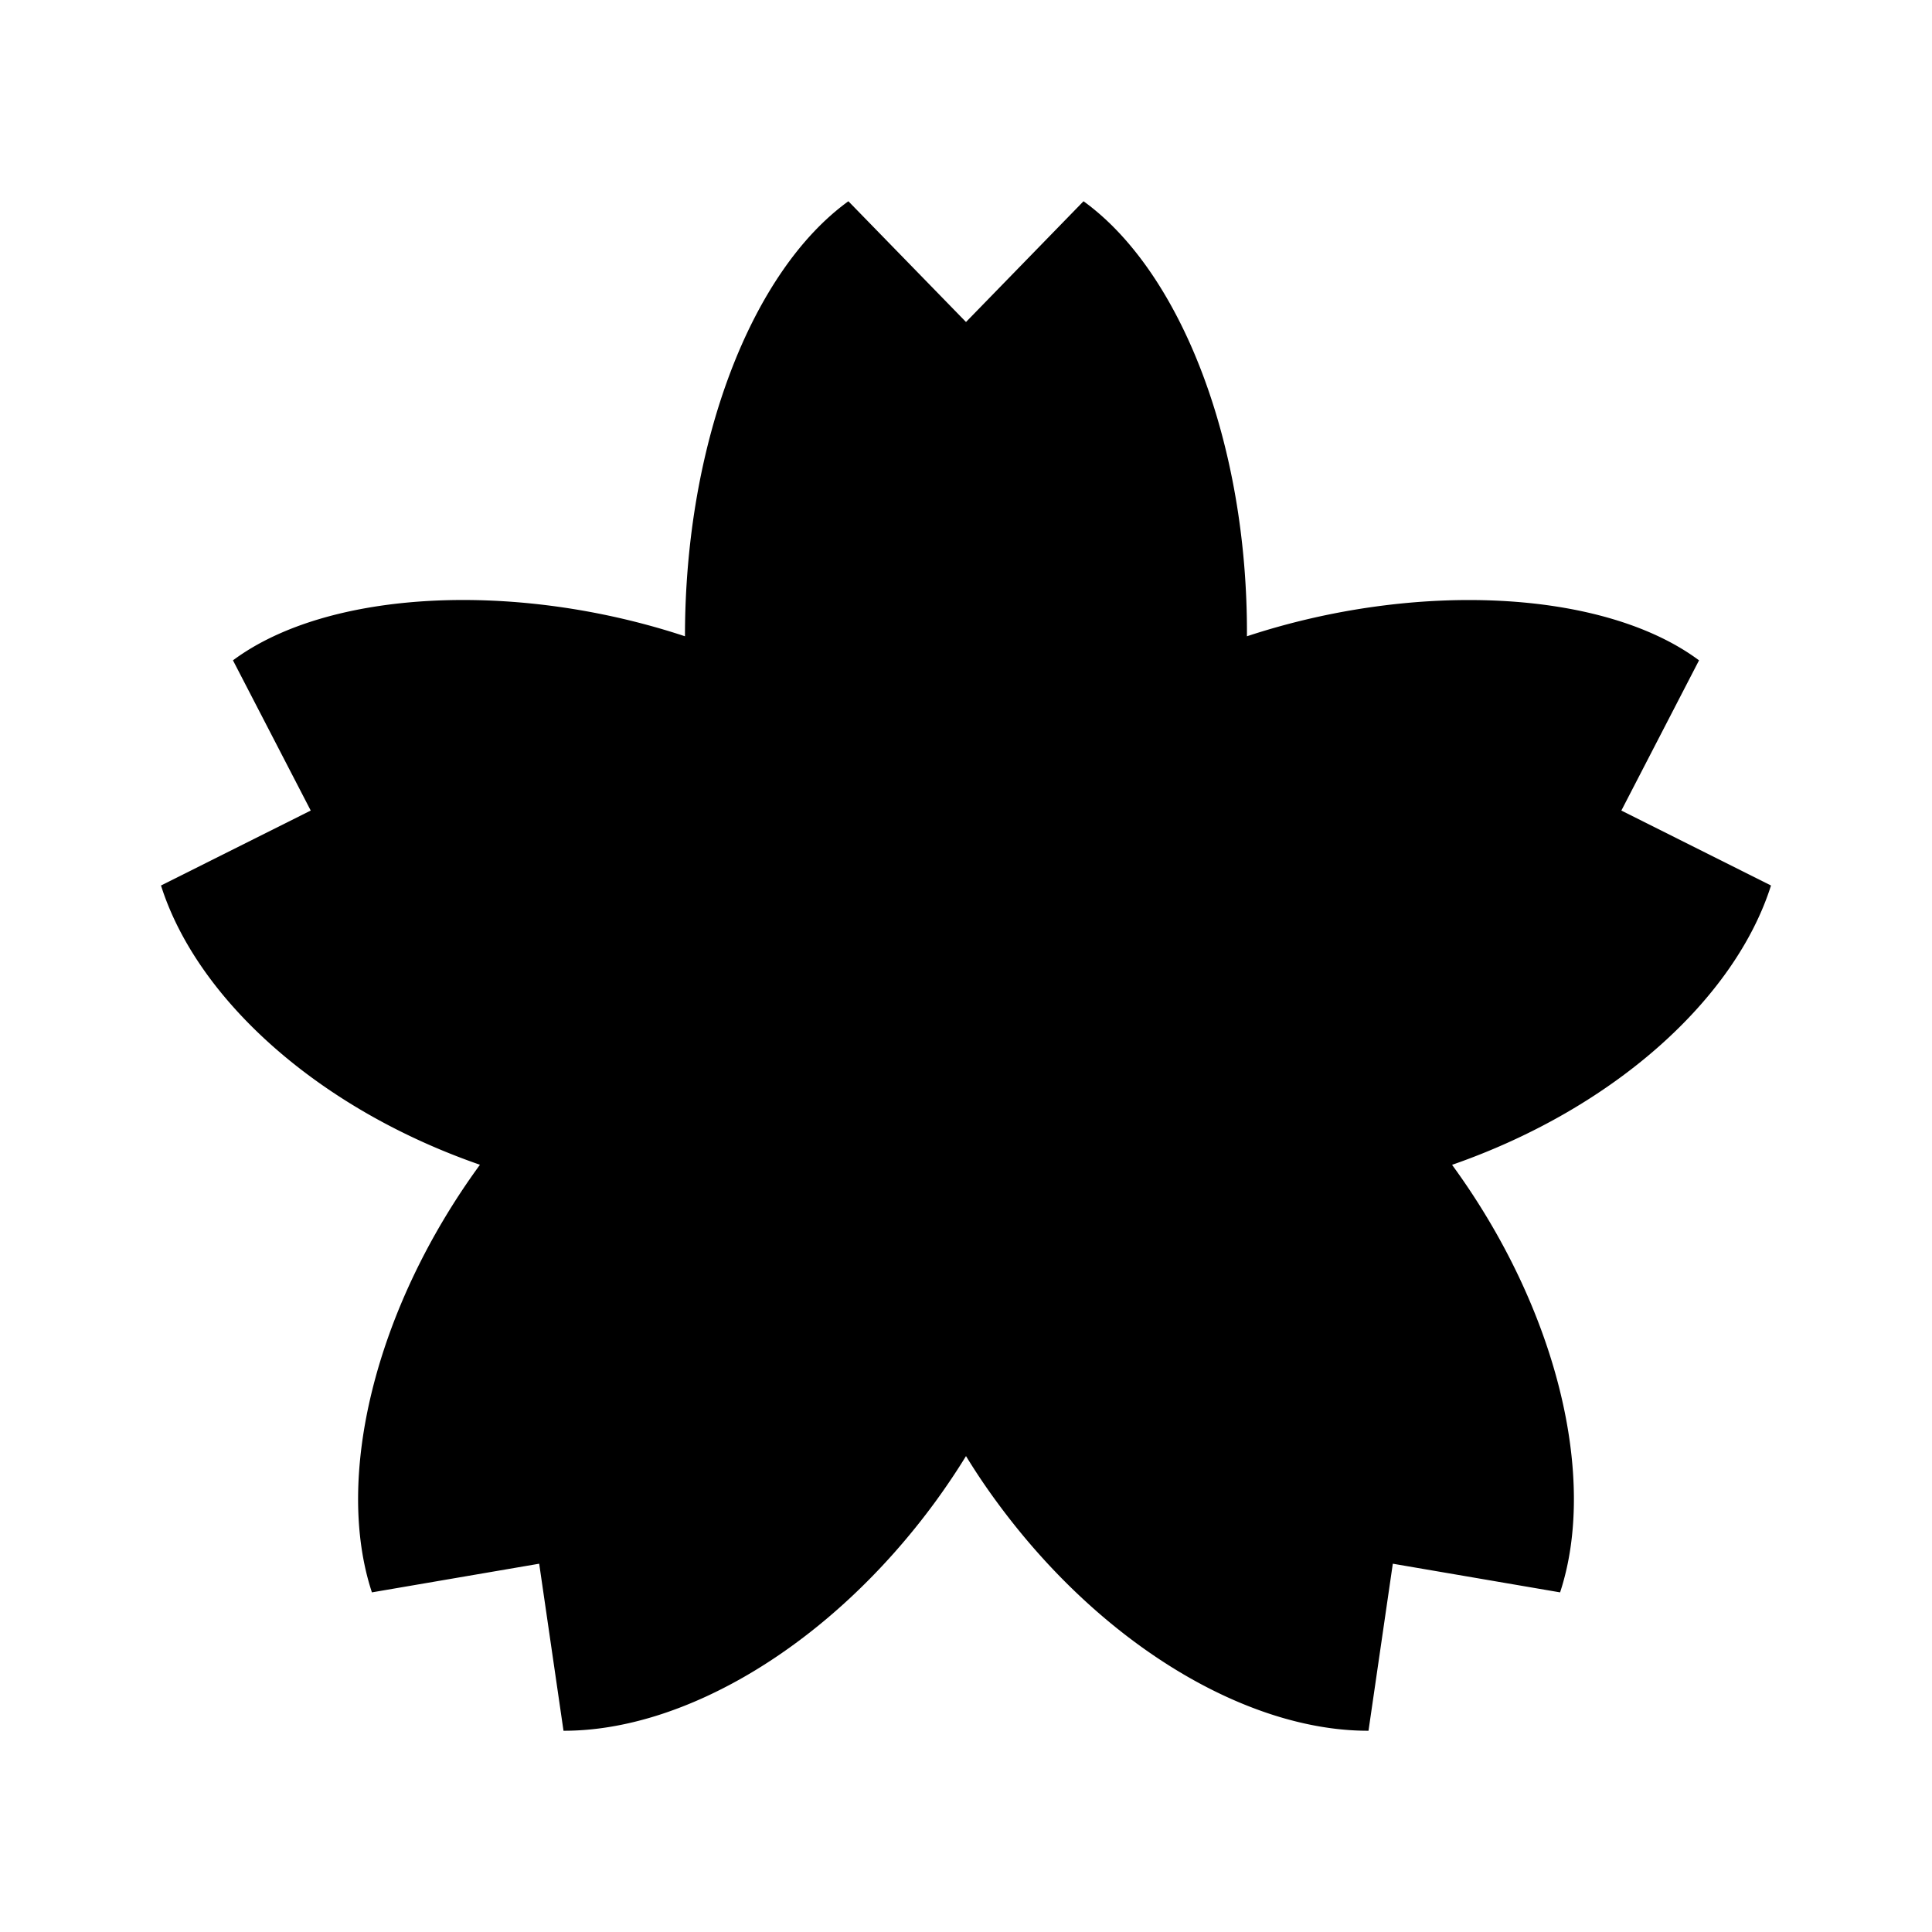 <svg xmlns="http://www.w3.org/2000/svg" viewBox="0 0 24 24"><path d="M14 12.5a2 2 0 1 1-4 0 2 2 0 0 1 4 0"/><path d="M12 18.088q-.172.28-.377.562C10.309 20.447 8.496 21.504 7 21.5l-.302-2.075-2.078.356c-.466-1.413.029-3.514 1.342-5.312C3.935 13.766 2.442 12.397 2 11l1.86-.931-.966-1.866c1.187-.883 3.526-.99 5.615-.299 0-2.404.827-4.534 2.03-5.404L12 4l1.46-1.5c1.204.87 2.042 3 2.03 5.404 2.09-.69 4.429-.584 5.616.299l-.965 1.866L22 11c-.442 1.396-1.935 2.765-3.962 3.47 1.313 1.797 1.808 3.898 1.342 5.311l-2.078-.356L17 21.5c-1.496.004-3.309-1.053-4.623-2.85a8 8 0 0 1-.377-.562"/></svg>